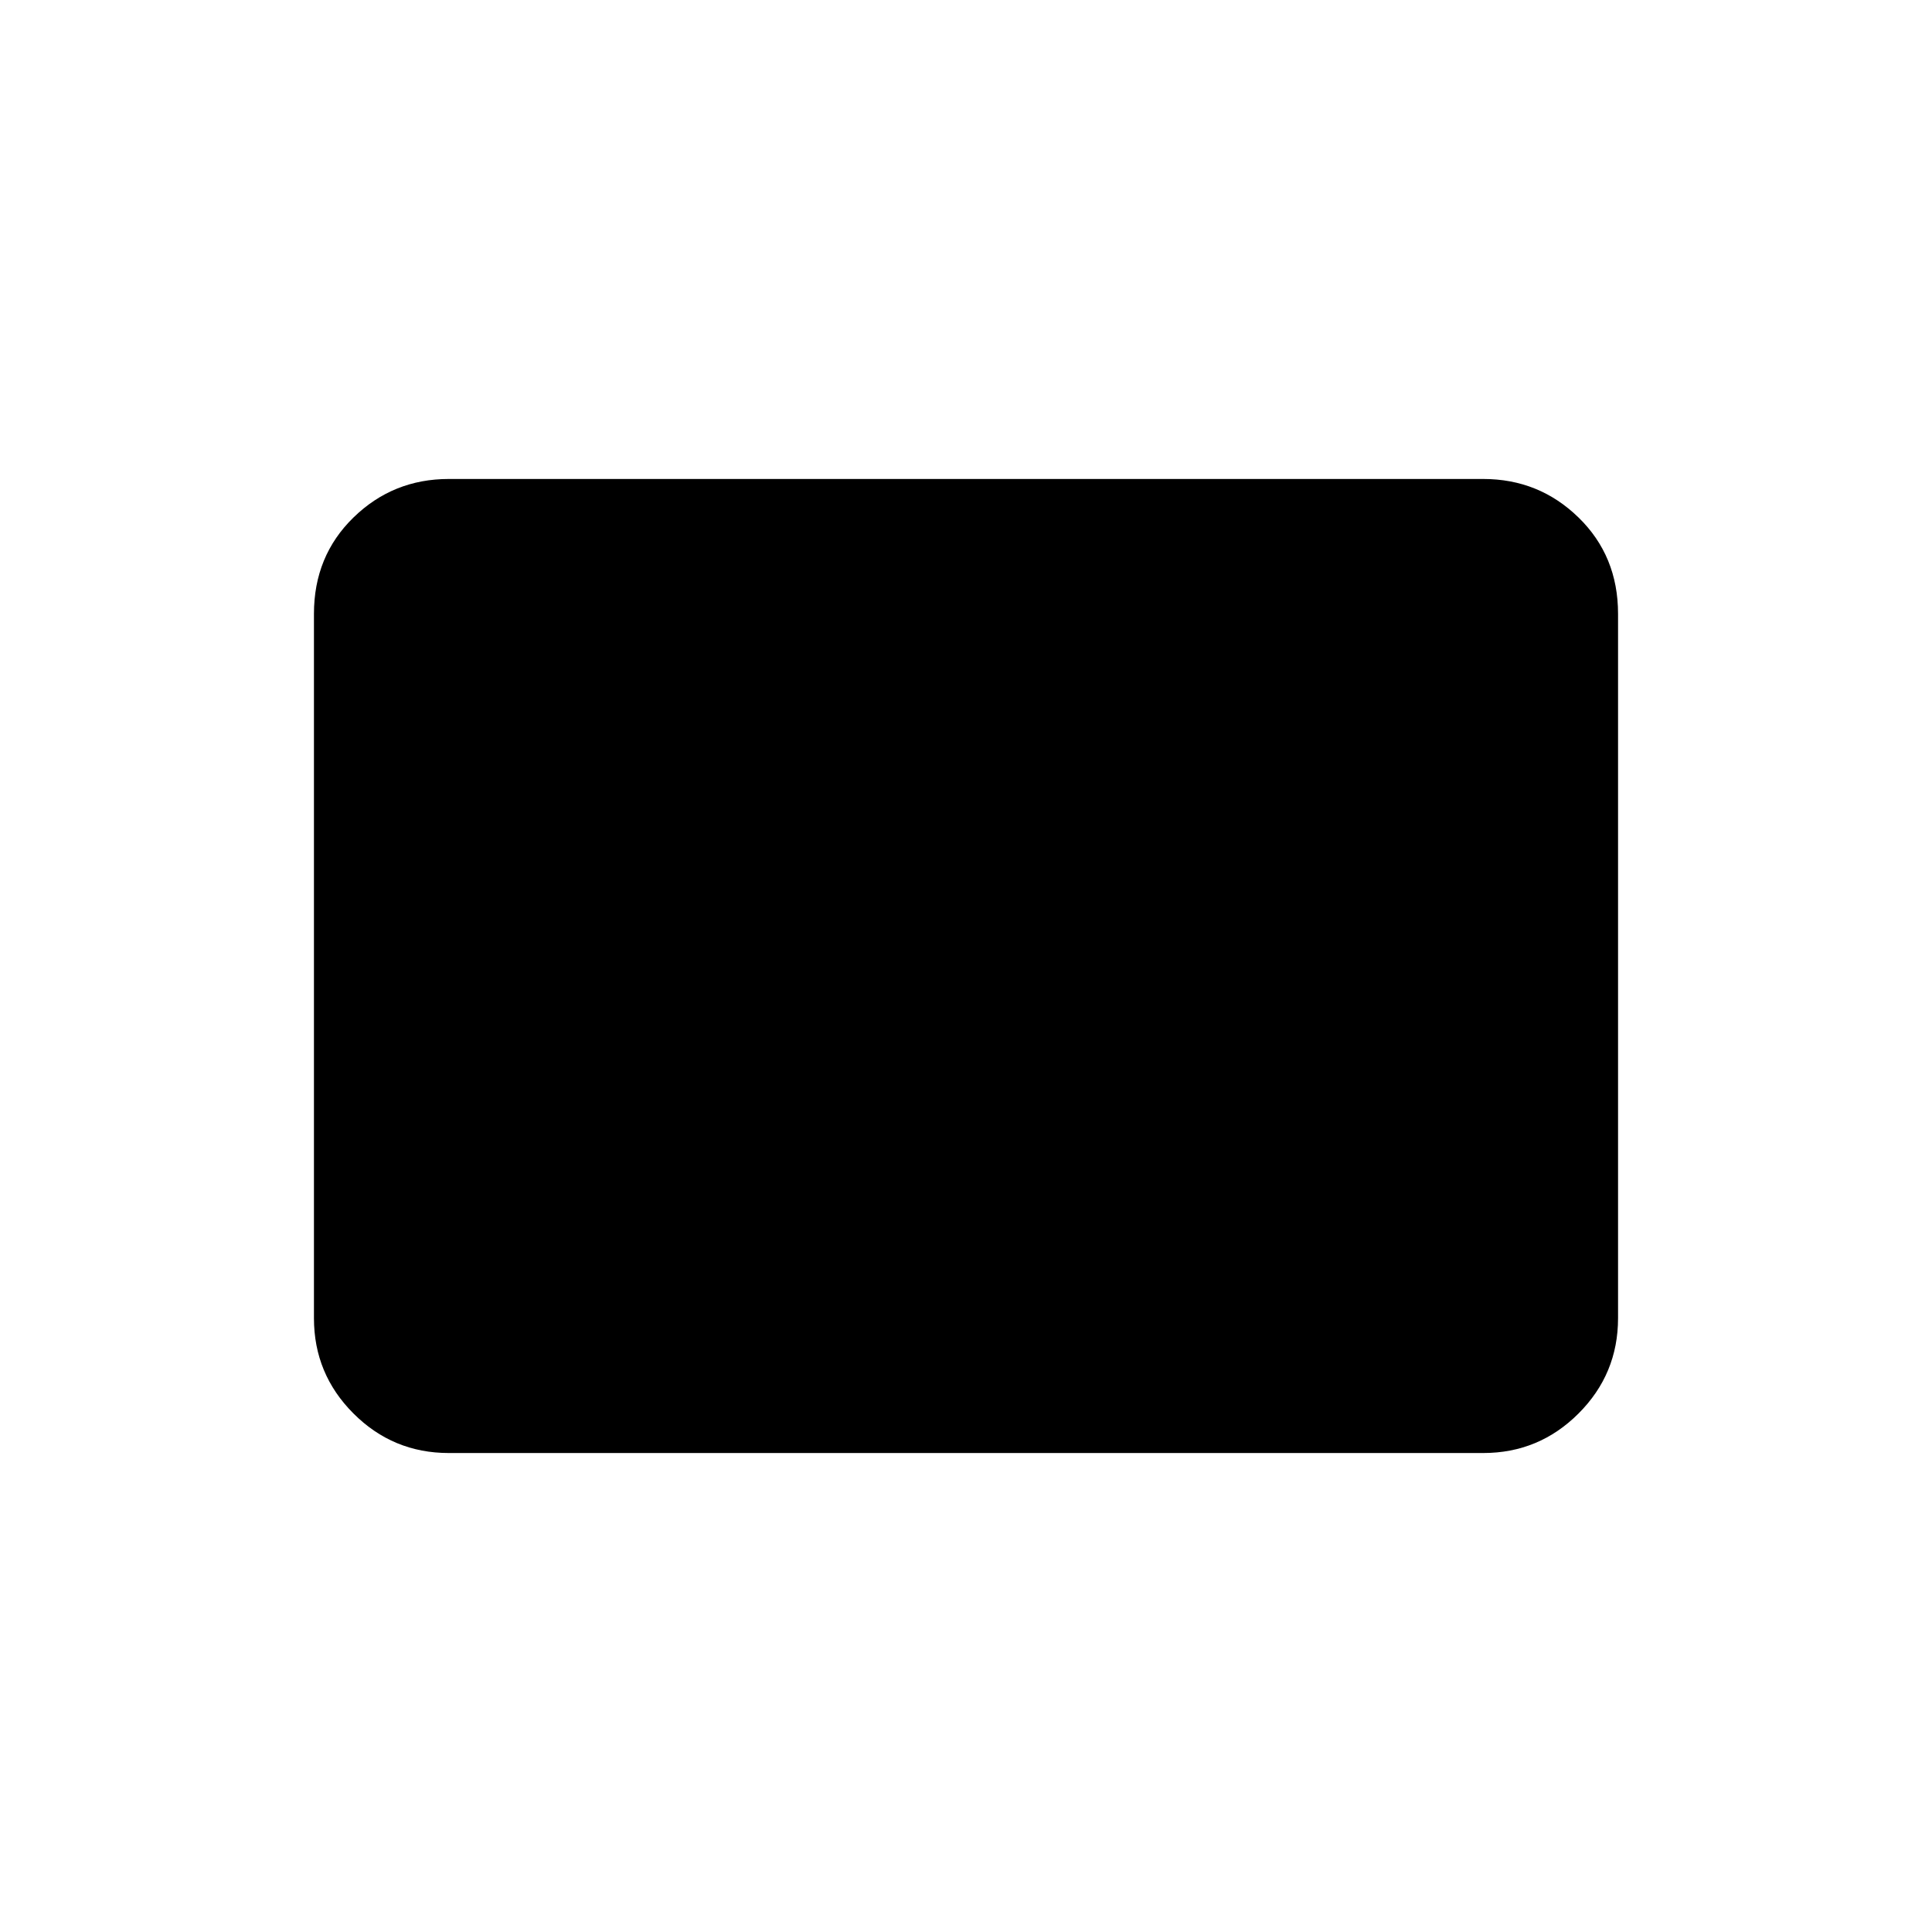 <svg xmlns="http://www.w3.org/2000/svg" height="48" viewBox="0 -960 960 960" width="48"><path d="M223-238q-27.73 0-47.36-19.64Q156-277.27 156-305v-350q0-28.72 19.64-47.86Q195.27-722 223-722h514q27.72 0 47.36 19.14T804-655v350q0 27.73-19.64 47.36Q764.72-238 737-238H223Z"/></svg>